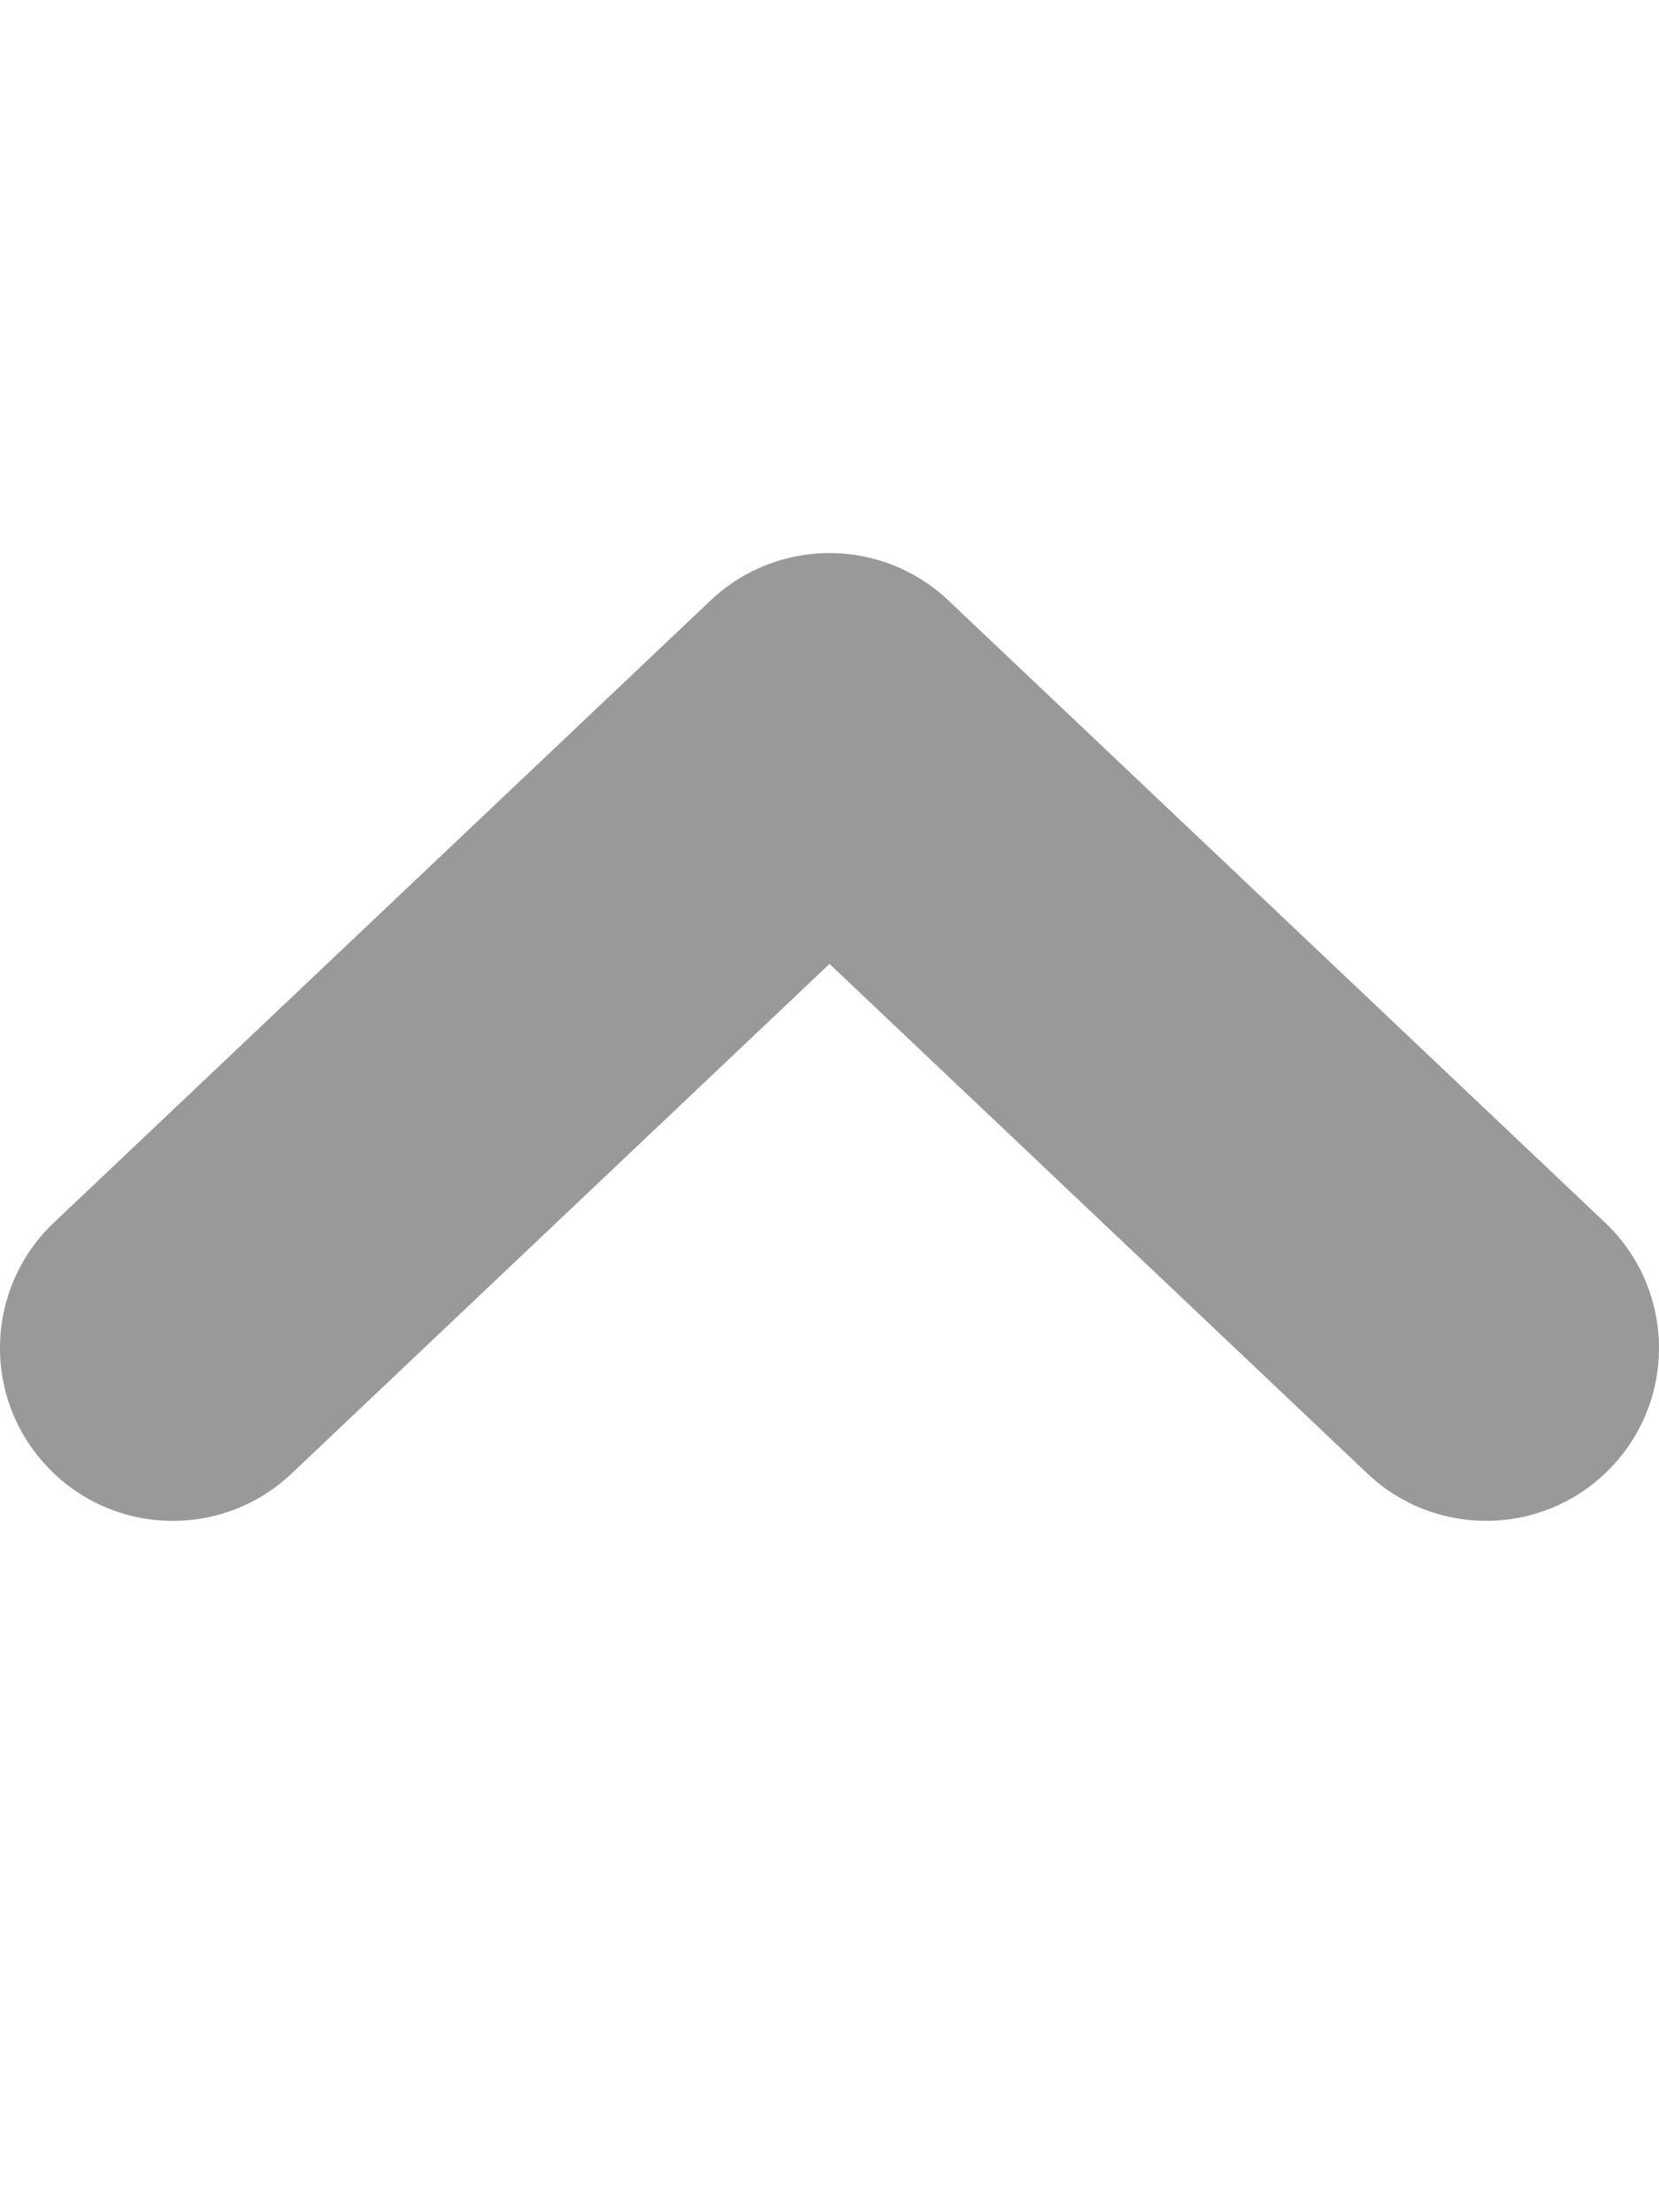 <svg xmlns="http://www.w3.org/2000/svg" viewBox="0 0 384 512"><!-- Font Awesome Pro 6.0.0-alpha2 by @fontawesome - https://fontawesome.com License - https://fontawesome.com/license (Commercial License) -->
    <defs>
        <style>.fa-secondary{opacity:.4}</style>
    </defs>
    <path d="M373.03 339.49C365.171 347.802 354.593 351.989 343.999 351.989C334.124 351.989 324.218 348.364 316.484 341.021L192 223.089L67.516 341.021C51.469 356.239 26.157 355.551 10.97 339.49C-4.233 323.459 -3.546 298.148 12.485 282.961L164.484 138.968C179.922 124.344 204.078 124.344 219.516 138.968L371.515 282.961C387.546 298.148 388.233 323.459 373.03 339.49Z" class="fa-secondary"/>
</svg>